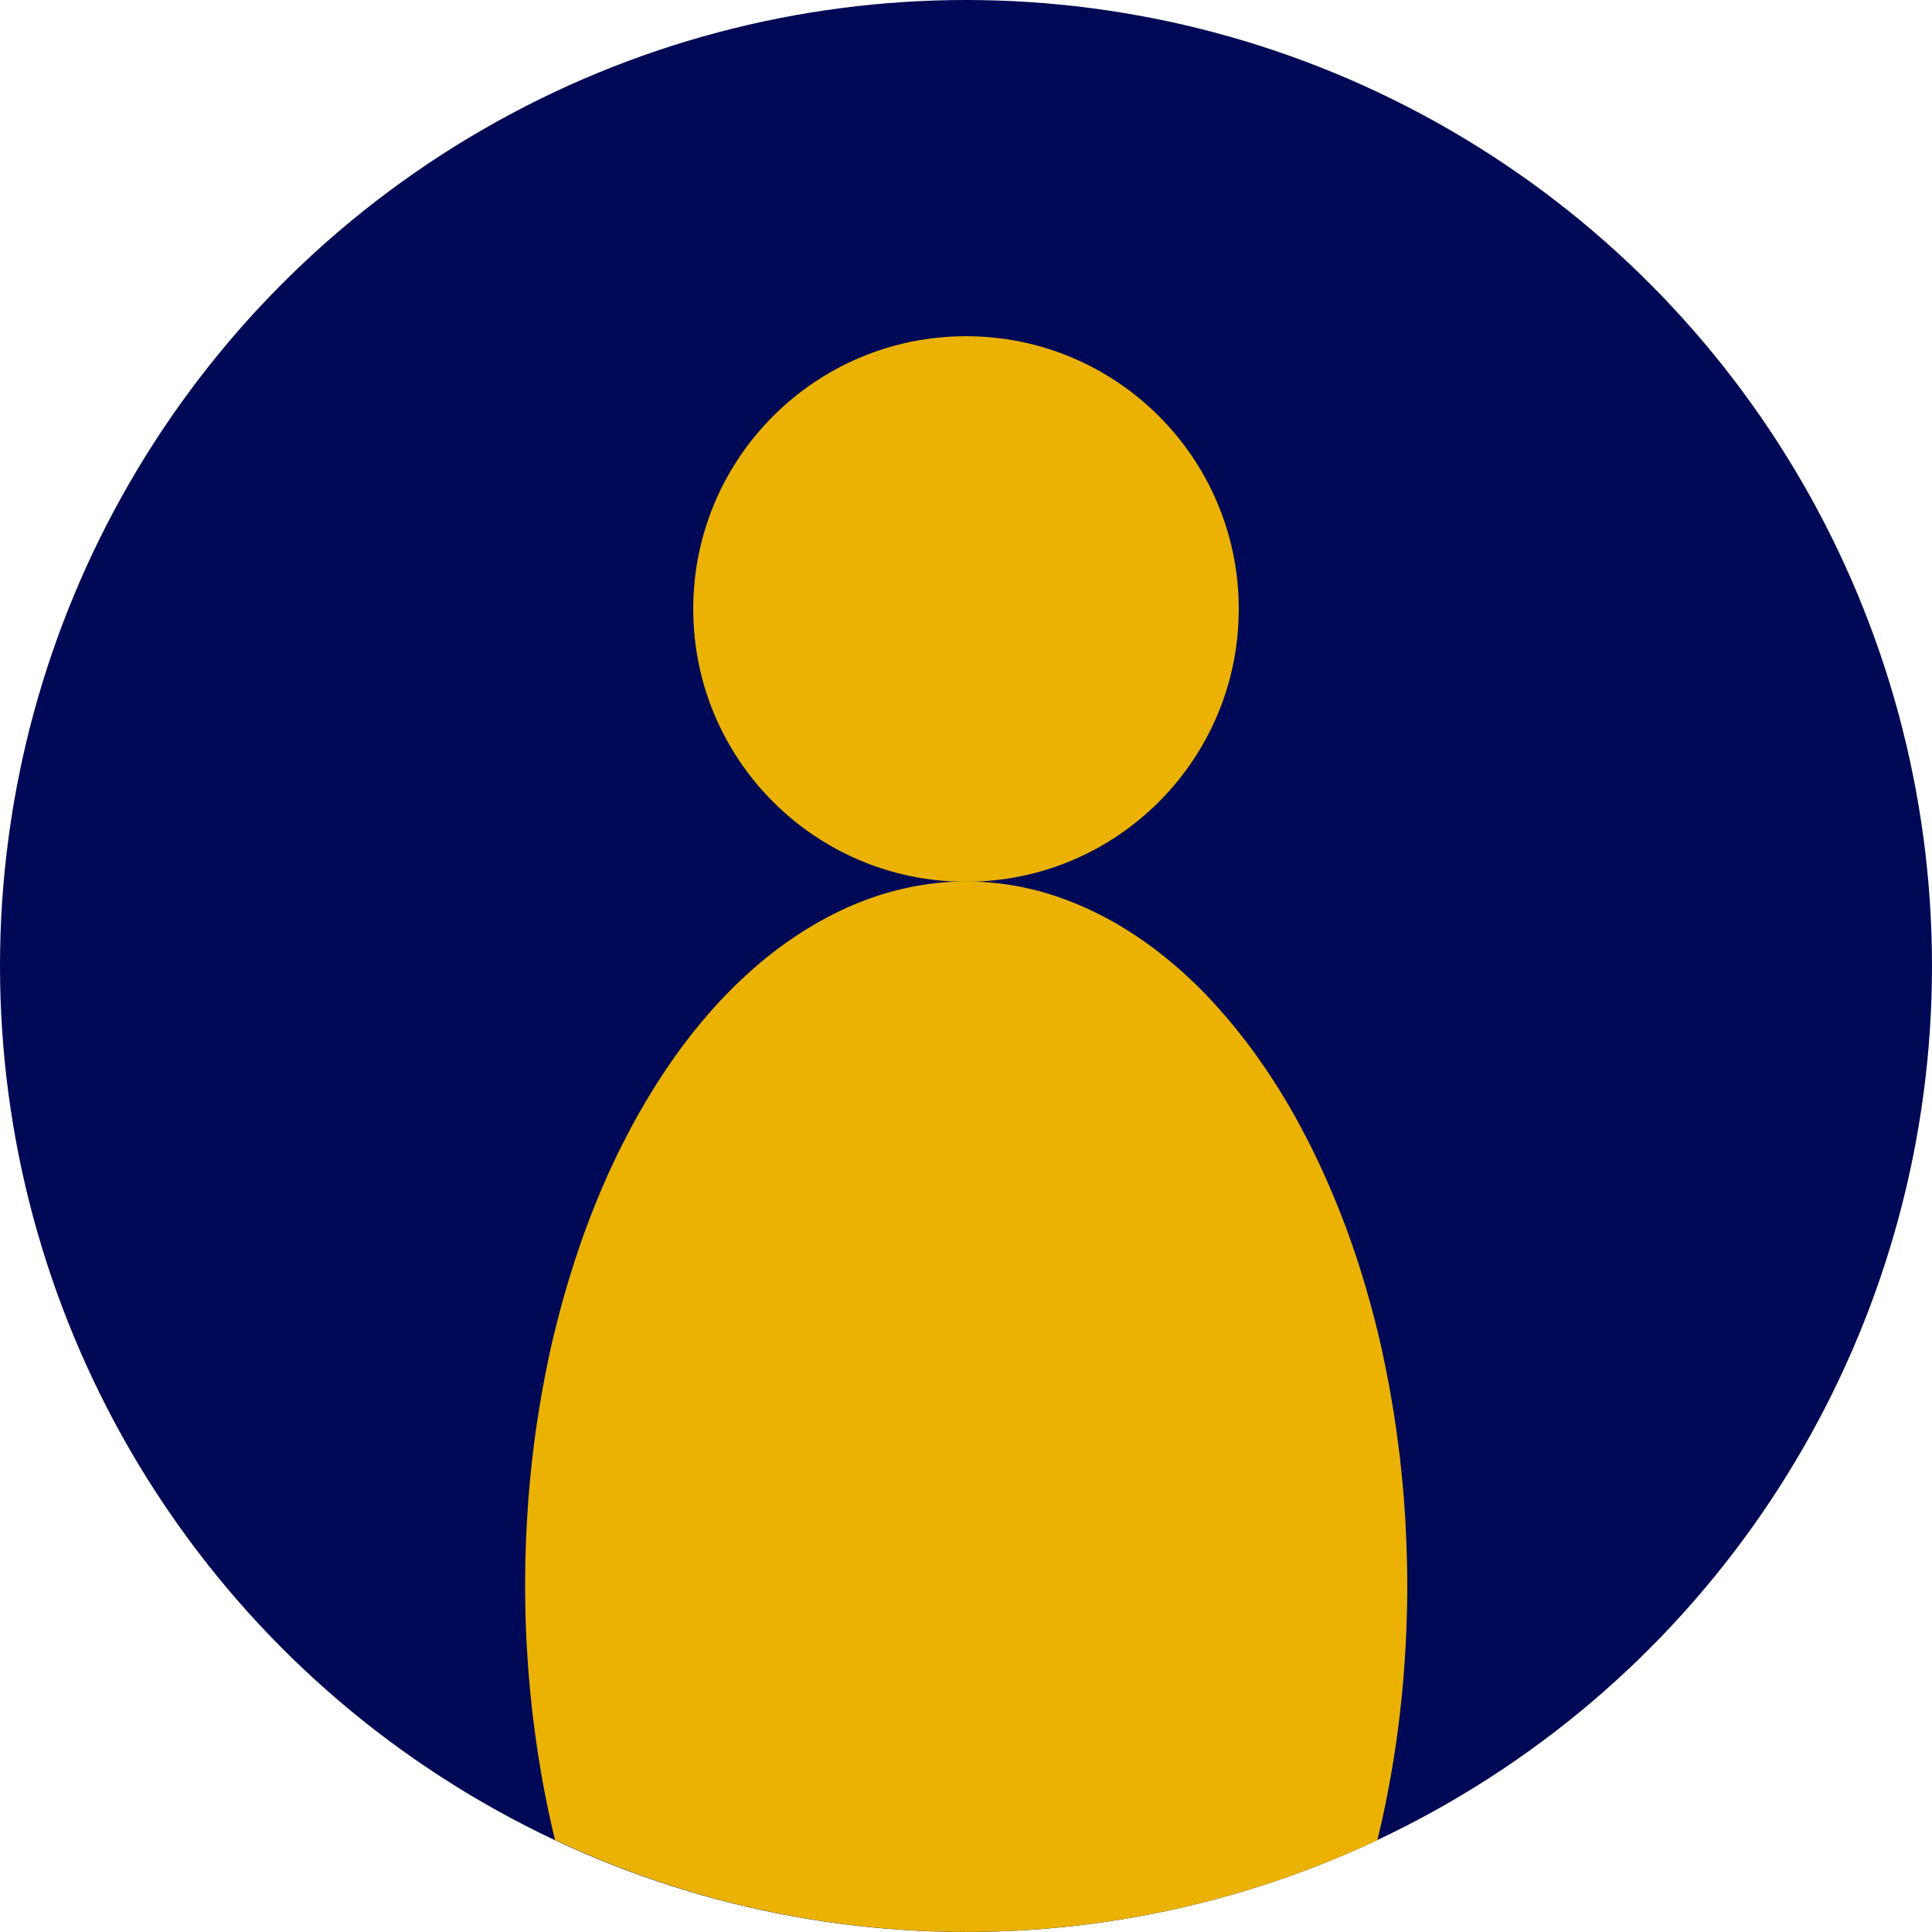 <svg xmlns="http://www.w3.org/2000/svg" viewBox="0 0 26.392 26.392">
  <defs />
  <g transform="translate(-88.824 -39.687)">
    <circle cx="102.02" cy="52.883" r="13.196" fill="#000955" fill-rule="evenodd"
      paint-order="stroke fill markers" style="font-variation-settings:normal" />
    <g fill="#ebb204">
      <path
        d="M102.02 51.732c2.058 0 3.726-1.668 3.726-3.726 0-2.058-1.668-3.726-3.726-3.726-2.058 0-3.726 1.668-3.726 3.726 0 2.058 1.668 3.726 3.726 3.726z" />
      <path fill-rule="evenodd"
        d="M107.64 64.823a6.029 9.612 0 00.008-.034 6.029 9.612 0 00.032-.137 6.029 9.612 0 00.031-.138 6.029 9.612 0 00.03-.139 6.029 9.612 0 00.028-.14 6.029 9.612 0 00.027-.14 6.029 9.612 0 00.026-.141 6.029 9.612 0 00.024-.142 6.029 9.612 0 00.023-.142 6.029 9.612 0 00.022-.143 6.029 9.612 0 00.02-.143 6.029 9.612 0 00.019-.144 6.029 9.612 0 00.017-.144 6.029 9.612 0 00.016-.145 6.029 9.612 0 00.015-.145 6.029 9.612 0 00.013-.145 6.029 9.612 0 00.012-.146 6.029 9.612 0 00.01-.146 6.029 9.612 0 00.009-.146 6.029 9.612 0 00.008-.146 6.029 9.612 0 00.006-.146 6.029 9.612 0 00.005-.147 6.029 9.612 0 00.004-.147 6.029 9.612 0 00.002-.147 6.029 9.612 0 00.001-.147 6.029 9.612 0 00-.001-.127 6.029 9.612 0 00-.002-.147 6.029 9.612 0 00-.004-.147 6.029 9.612 0 00-.005-.147 6.029 9.612 0 00-.006-.146 6.029 9.612 0 00-.007-.146 6.029 9.612 0 00-.009-.146 6.029 9.612 0 00-.01-.146 6.029 9.612 0 00-.012-.146 6.029 9.612 0 00-.013-.145 6.029 9.612 0 00-.015-.145 6.029 9.612 0 00-.015-.144 6.029 9.612 0 00-.018-.144 6.029 9.612 0 00-.019-.144 6.029 9.612 0 00-.02-.143 6.029 9.612 0 00-.021-.143 6.029 9.612 0 00-.023-.142 6.029 9.612 0 00-.024-.142 6.029 9.612 0 00-.025-.141 6.029 9.612 0 00-.027-.141 6.029 9.612 0 00-.028-.14 6.029 9.612 0 00-.029-.139 6.029 9.612 0 00-.03-.138 6.029 9.612 0 00-.032-.137 6.029 9.612 0 00-.034-.137 6.029 9.612 0 00-.035-.136 6.029 9.612 0 00-.036-.135 6.029 9.612 0 00-.038-.134 6.029 9.612 0 00-.038-.133 6.029 9.612 0 00-.04-.132 6.029 9.612 0 00-.041-.131 6.029 9.612 0 00-.042-.13 6.029 9.612 0 00-.044-.129 6.029 9.612 0 00-.045-.128 6.029 9.612 0 00-.046-.127 6.029 9.612 0 00-.048-.126 6.029 9.612 0 00-.049-.125 6.029 9.612 0 00-.05-.124 6.029 9.612 0 00-.051-.122 6.029 9.612 0 00-.052-.121 6.029 9.612 0 00-.053-.119 6.029 9.612 0 00-.054-.119 6.029 9.612 0 00-.056-.117 6.029 9.612 0 00-.056-.116 6.029 9.612 0 00-.058-.114 6.029 9.612 0 00-.059-.113 6.029 9.612 0 00-.059-.112 6.029 9.612 0 00-.061-.11 6.029 9.612 0 00-.062-.109 6.029 9.612 0 00-.063-.107 6.029 9.612 0 00-.064-.105 6.029 9.612 0 00-.065-.104 6.029 9.612 0 00-.066-.102 6.029 9.612 0 00-.067-.101 6.029 9.612 0 00-.068-.099 6.029 9.612 0 00-.069-.098 6.029 9.612 0 00-.07-.096 6.029 9.612 0 00-.071-.094 6.029 9.612 0 00-.072-.092 6.029 9.612 0 00-.072-.091 6.029 9.612 0 00-.073-.088 6.029 9.612 0 00-.074-.087 6.029 9.612 0 00-.075-.085 6.029 9.612 0 00-.075-.083 6.029 9.612 0 00-.076-.082 6.029 9.612 0 00-.077-.08 6.029 9.612 0 00-.078-.078 6.029 9.612 0 00-.079-.075 6.029 9.612 0 00-.08-.074 6.029 9.612 0 00-.08-.072 6.029 9.612 0 00-.081-.07 6.029 9.612 0 00-.082-.068 6.029 9.612 0 00-.082-.066 6.029 9.612 0 00-.083-.064 6.029 9.612 0 00-.084-.062 6.029 9.612 0 00-.084-.06 6.029 9.612 0 00-.084-.058 6.029 9.612 0 00-.085-.055 6.029 9.612 0 00-.086-.054 6.029 9.612 0 00-.086-.052 6.029 9.612 0 00-.087-.05 6.029 9.612 0 00-.087-.047 6.029 9.612 0 00-.088-.045 6.029 9.612 0 00-.088-.043 6.029 9.612 0 00-.088-.041 6.029 9.612 0 00-.089-.039 6.029 9.612 0 00-.089-.037 6.029 9.612 0 00-.09-.035 6.029 9.612 0 00-.089-.032 6.029 9.612 0 00-.09-.03 6.029 9.612 0 00-.09-.028 6.029 9.612 0 00-.09-.026 6.029 9.612 0 00-.091-.023 6.029 9.612 0 00-.091-.021 6.029 9.612 0 00-.091-.019 6.029 9.612 0 00-.091-.017 6.029 9.612 0 00-.091-.014 6.029 9.612 0 00-.092-.012 6.029 9.612 0 00-.091-.01 6.029 9.612 0 00-.092-.008 6.029 9.612 0 00-.092-.006 6.029 9.612 0 00-.092-.003 6.029 9.612 0 00-.092-.002 6.029 9.612 0 00-.08.001 6.029 9.612 0 00-.092.003 6.029 9.612 0 00-.092.005 6.029 9.612 0 00-.092.008 6.029 9.612 0 00-.091.01 6.029 9.612 0 00-.092.012 6.029 9.612 0 00-.091.014 6.029 9.612 0 00-.091.016 6.029 9.612 0 00-.091.019 6.029 9.612 0 00-.091.021 6.029 9.612 0 00-.091.023 6.029 9.612 0 00-.091.025 6.029 9.612 0 00-.09.027 6.029 9.612 0 00-.09.03 6.029 9.612 0 00-.09.032 6.029 9.612 0 00-.089.034 6.029 9.612 0 00-.089.036 6.029 9.612 0 00-.089.038 6.029 9.612 0 00-.088.041 6.029 9.612 0 00-.088.043 6.029 9.612 0 00-.088.045 6.029 9.612 0 00-.087.047 6.029 9.612 0 00-.087.049 6.029 9.612 0 00-.086.051 6.029 9.612 0 00-.086.053 6.029 9.612 0 00-.085.056 6.029 9.612 0 00-.085.057 6.029 9.612 0 00-.084.059 6.029 9.612 0 00-.084.061 6.029 9.612 0 00-.083.064 6.029 9.612 0 00-.083.066 6.029 9.612 0 00-.082.067 6.029 9.612 0 00-.081.07 6.029 9.612 0 00-.08.072 6.029 9.612 0 00-.08.073 6.029 9.612 0 00-.079.075 6.029 9.612 0 00-.079.078 6.029 9.612 0 00-.077.079 6.029 9.612 0 00-.077.081 6.029 9.612 0 00-.076.083 6.029 9.612 0 00-.075.085 6.029 9.612 0 00-.074.087 6.029 9.612 0 00-.073.088 6.029 9.612 0 00-.073.09 6.029 9.612 0 00-.071.092 6.029 9.612 0 00-.071.094 6.029 9.612 0 00-.07.096 6.029 9.612 0 00-.069.097 6.029 9.612 0 00-.068.099 6.029 9.612 0 00-.067.101 6.029 9.612 0 00-.066.102 6.029 9.612 0 00-.065.104 6.029 9.612 0 00-.064.105 6.029 9.612 0 00-.063.107 6.029 9.612 0 00-.063.109 6.029 9.612 0 00-.061.11 6.029 9.612 0 00-.06.112 6.029 9.612 0 00-.059.113 6.029 9.612 0 00-.058.114 6.029 9.612 0 00-.057.115 6.029 9.612 0 00-.055.117 6.029 9.612 0 00-.055.118 6.029 9.612 0 00-.053.119 6.029 9.612 0 00-.052.121 6.029 9.612 0 00-.051.122 6.029 9.612 0 00-.05.124 6.029 9.612 0 00-.049.125 6.029 9.612 0 00-.048.126 6.029 9.612 0 00-.046.127 6.029 9.612 0 00-.045.128 6.029 9.612 0 00-.043.129 6.029 9.612 0 00-.043.13 6.029 9.612 0 00-.041.131 6.029 9.612 0 00-.04.132 6.029 9.612 0 00-.039.133 6.029 9.612 0 00-.038.134 6.029 9.612 0 00-.036.135 6.029 9.612 0 00-.035.136 6.029 9.612 0 00-.034.136 6.029 9.612 0 00-.033.137 6.029 9.612 0 00-.031.138 6.029 9.612 0 00-.029.139 6.029 9.612 0 00-.028.14 6.029 9.612 0 00-.027.141 6.029 9.612 0 00-.026.141 6.029 9.612 0 00-.024.142 6.029 9.612 0 00-.023.142 6.029 9.612 0 00-.022.143 6.029 9.612 0 00-.02.143 6.029 9.612 0 00-.019.144 6.029 9.612 0 00-.017.144 6.029 9.612 0 00-.016.145 6.029 9.612 0 00-.015.145 6.029 9.612 0 00-.013.145 6.029 9.612 0 00-.012.146 6.029 9.612 0 00-.01.146 6.029 9.612 0 00-.009.146 6.029 9.612 0 00-.008.146 6.029 9.612 0 00-.006.146 6.029 9.612 0 00-.005.147 6.029 9.612 0 00-.004.146 6.029 9.612 0 00-.002.147 6.029 9.612 0 00-.001.147 6.029 9.612 0 00.001.127 6.029 9.612 0 00.002.147 6.029 9.612 0 00.003.147 6.029 9.612 0 00.005.147 6.029 9.612 0 00.006.146 6.029 9.612 0 00.008.146 6.029 9.612 0 00.009.146 6.029 9.612 0 00.01.146 6.029 9.612 0 00.012.146 6.029 9.612 0 00.013.145 6.029 9.612 0 00.015.145 6.029 9.612 0 00.015.145 6.029 9.612 0 00.018.144 6.029 9.612 0 00.019.144 6.029 9.612 0 00.02.144 6.029 9.612 0 00.021.143 6.029 9.612 0 00.023.142 6.029 9.612 0 00.024.142 6.029 9.612 0 00.025.141 6.029 9.612 0 00.027.141 6.029 9.612 0 00.028.14 6.029 9.612 0 00.03.139 6.029 9.612 0 00.03.138 6.029 9.612 0 00.032.137 6.029 9.612 0 00.013.052 13.196 13.196 0 005.62 1.257 13.196 13.196 0 005.62-1.257z"
        paint-order="stroke fill markers" style="font-variation-settings:normal" />
    </g>
  </g>
</svg>